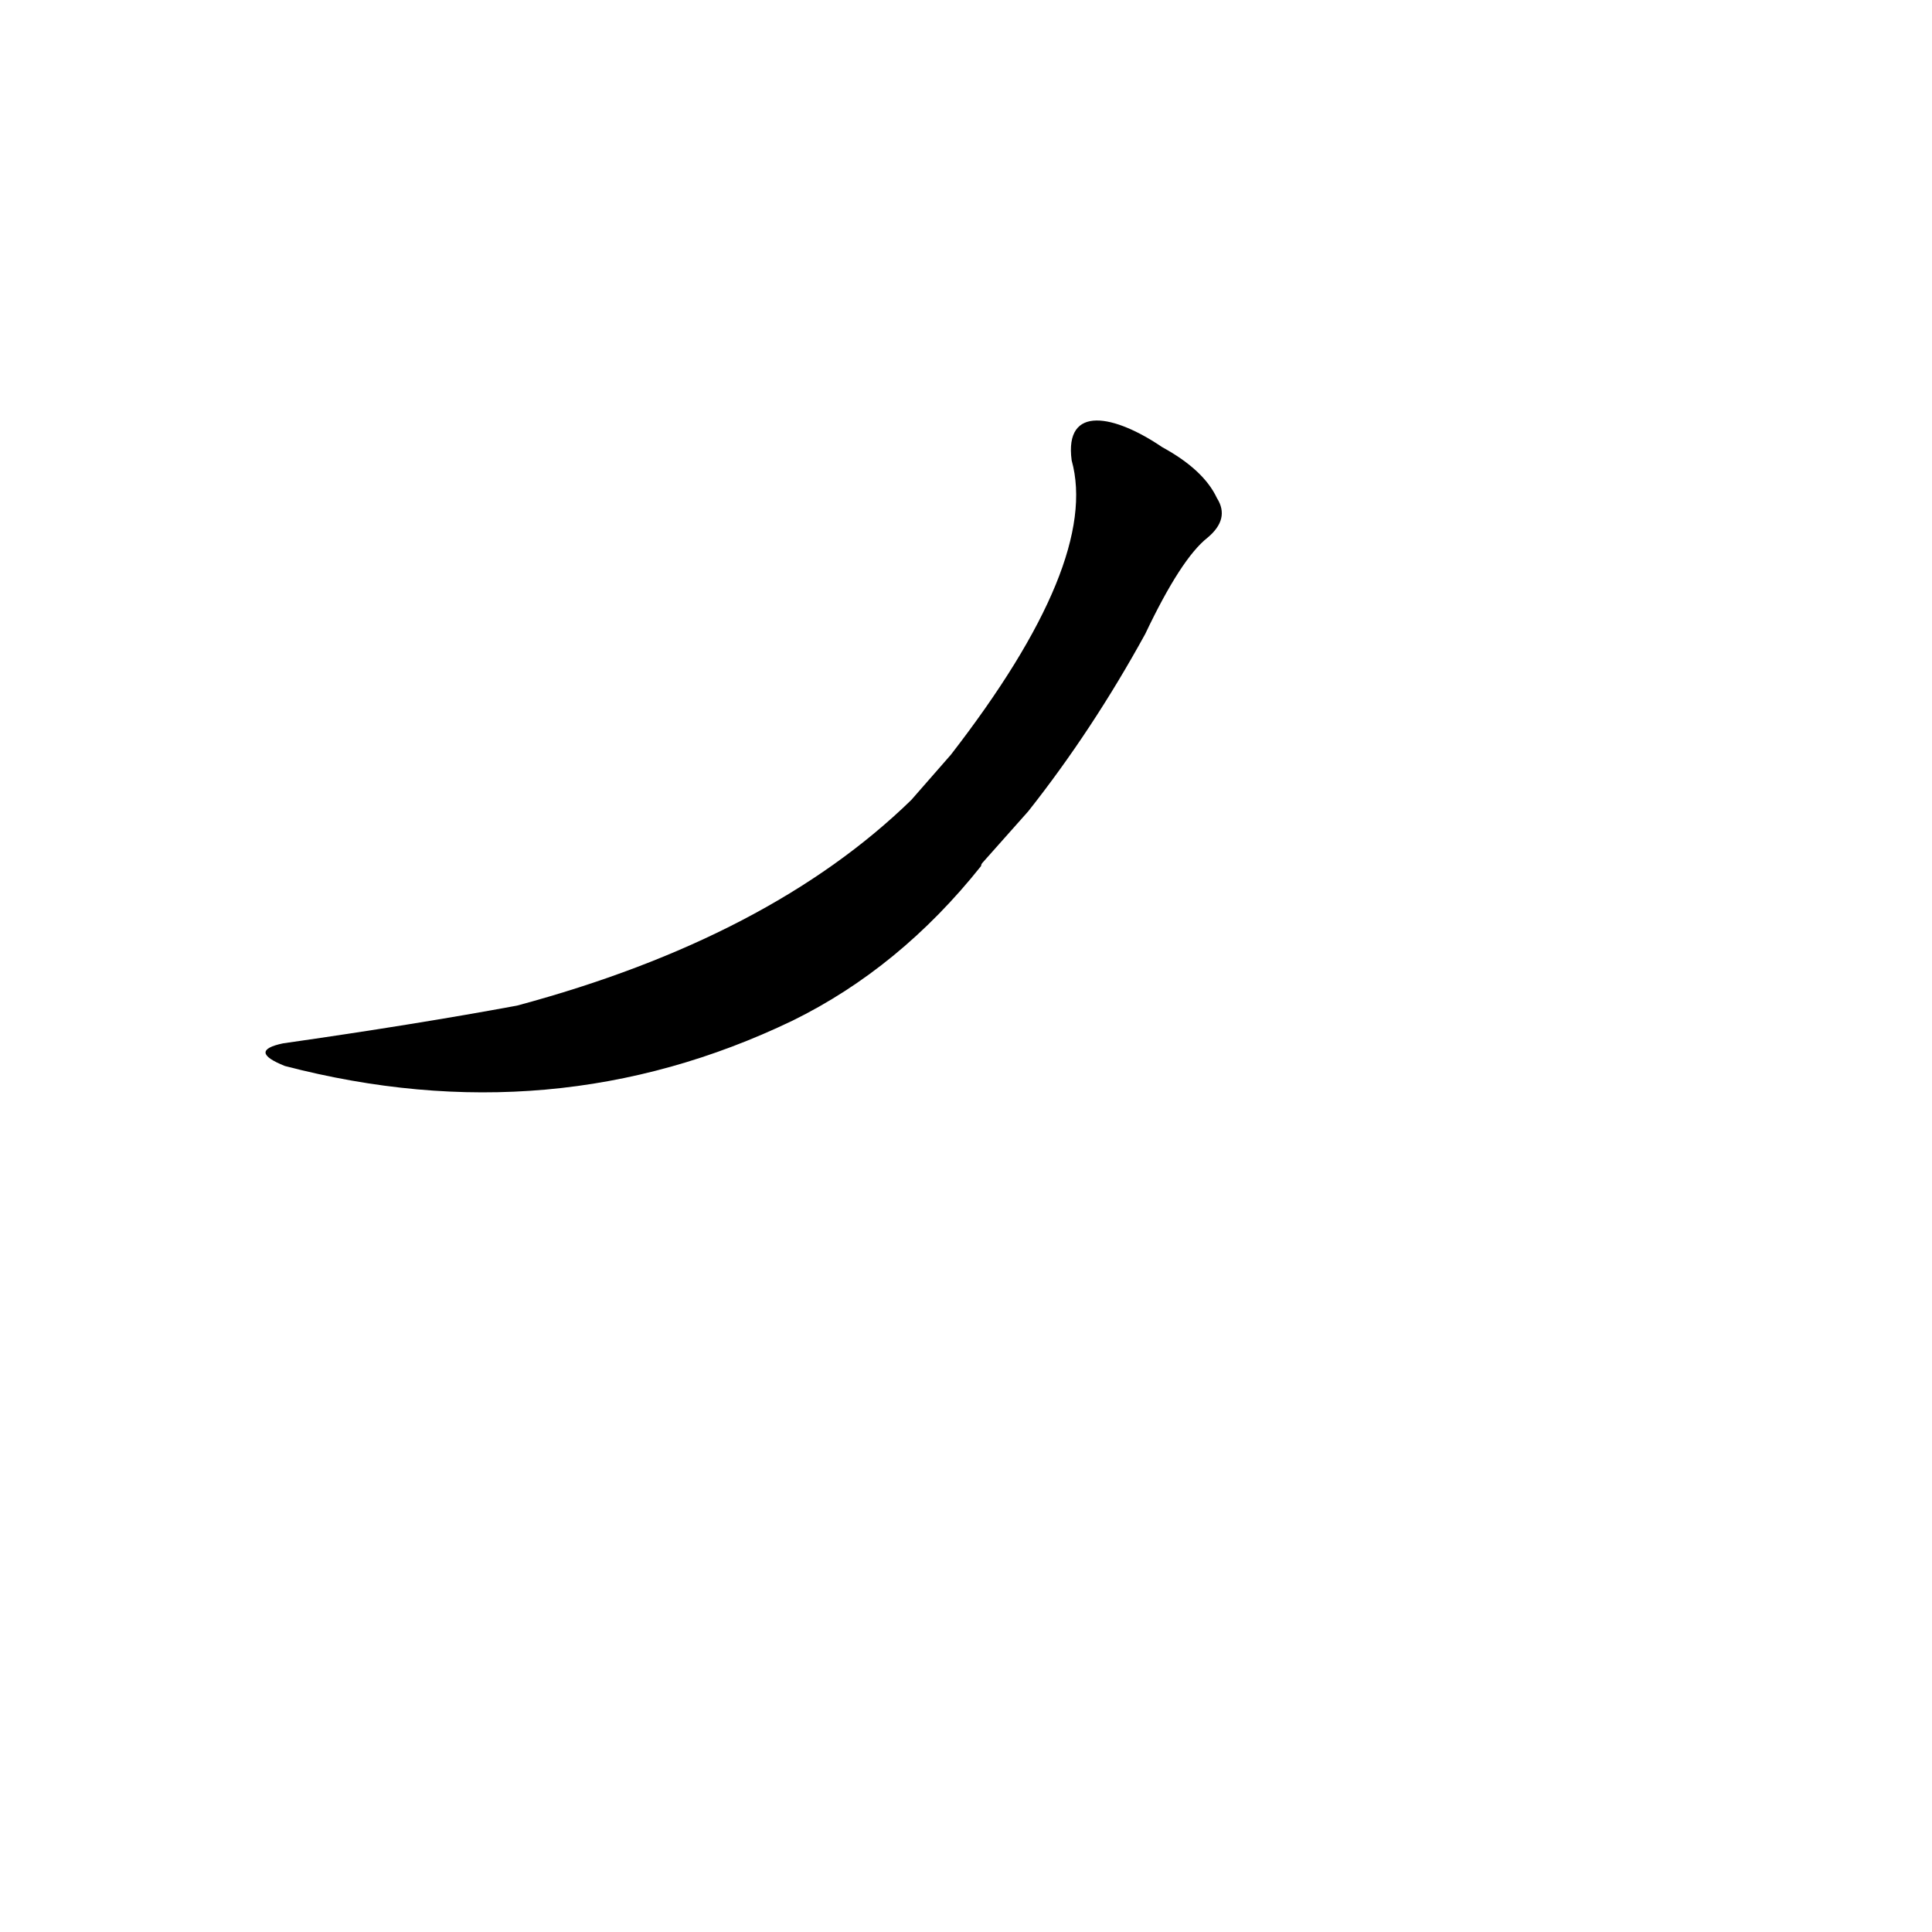 <?xml version='1.0' encoding='utf-8'?>
<svg xmlns="http://www.w3.org/2000/svg" version="1.1" viewBox="0 0 1024 1024"><g transform="scale(1, -1) translate(0, -900)"><path d="M 545 470 Q 579 513 607 564 Q 626 604 640 615 Q 652 625 645 636 Q 638 651 616 663 C 591 680 564 686 568 656 Q 583 602 504 500 L 483 476 Q 408 403 274 367 Q 220 357 150 347 Q 131 343 151 335 Q 293 298 420 359 Q 477 387 520 441 Q 520 442 521 443 L 545 470 Z" fill="black" /></g></svg>